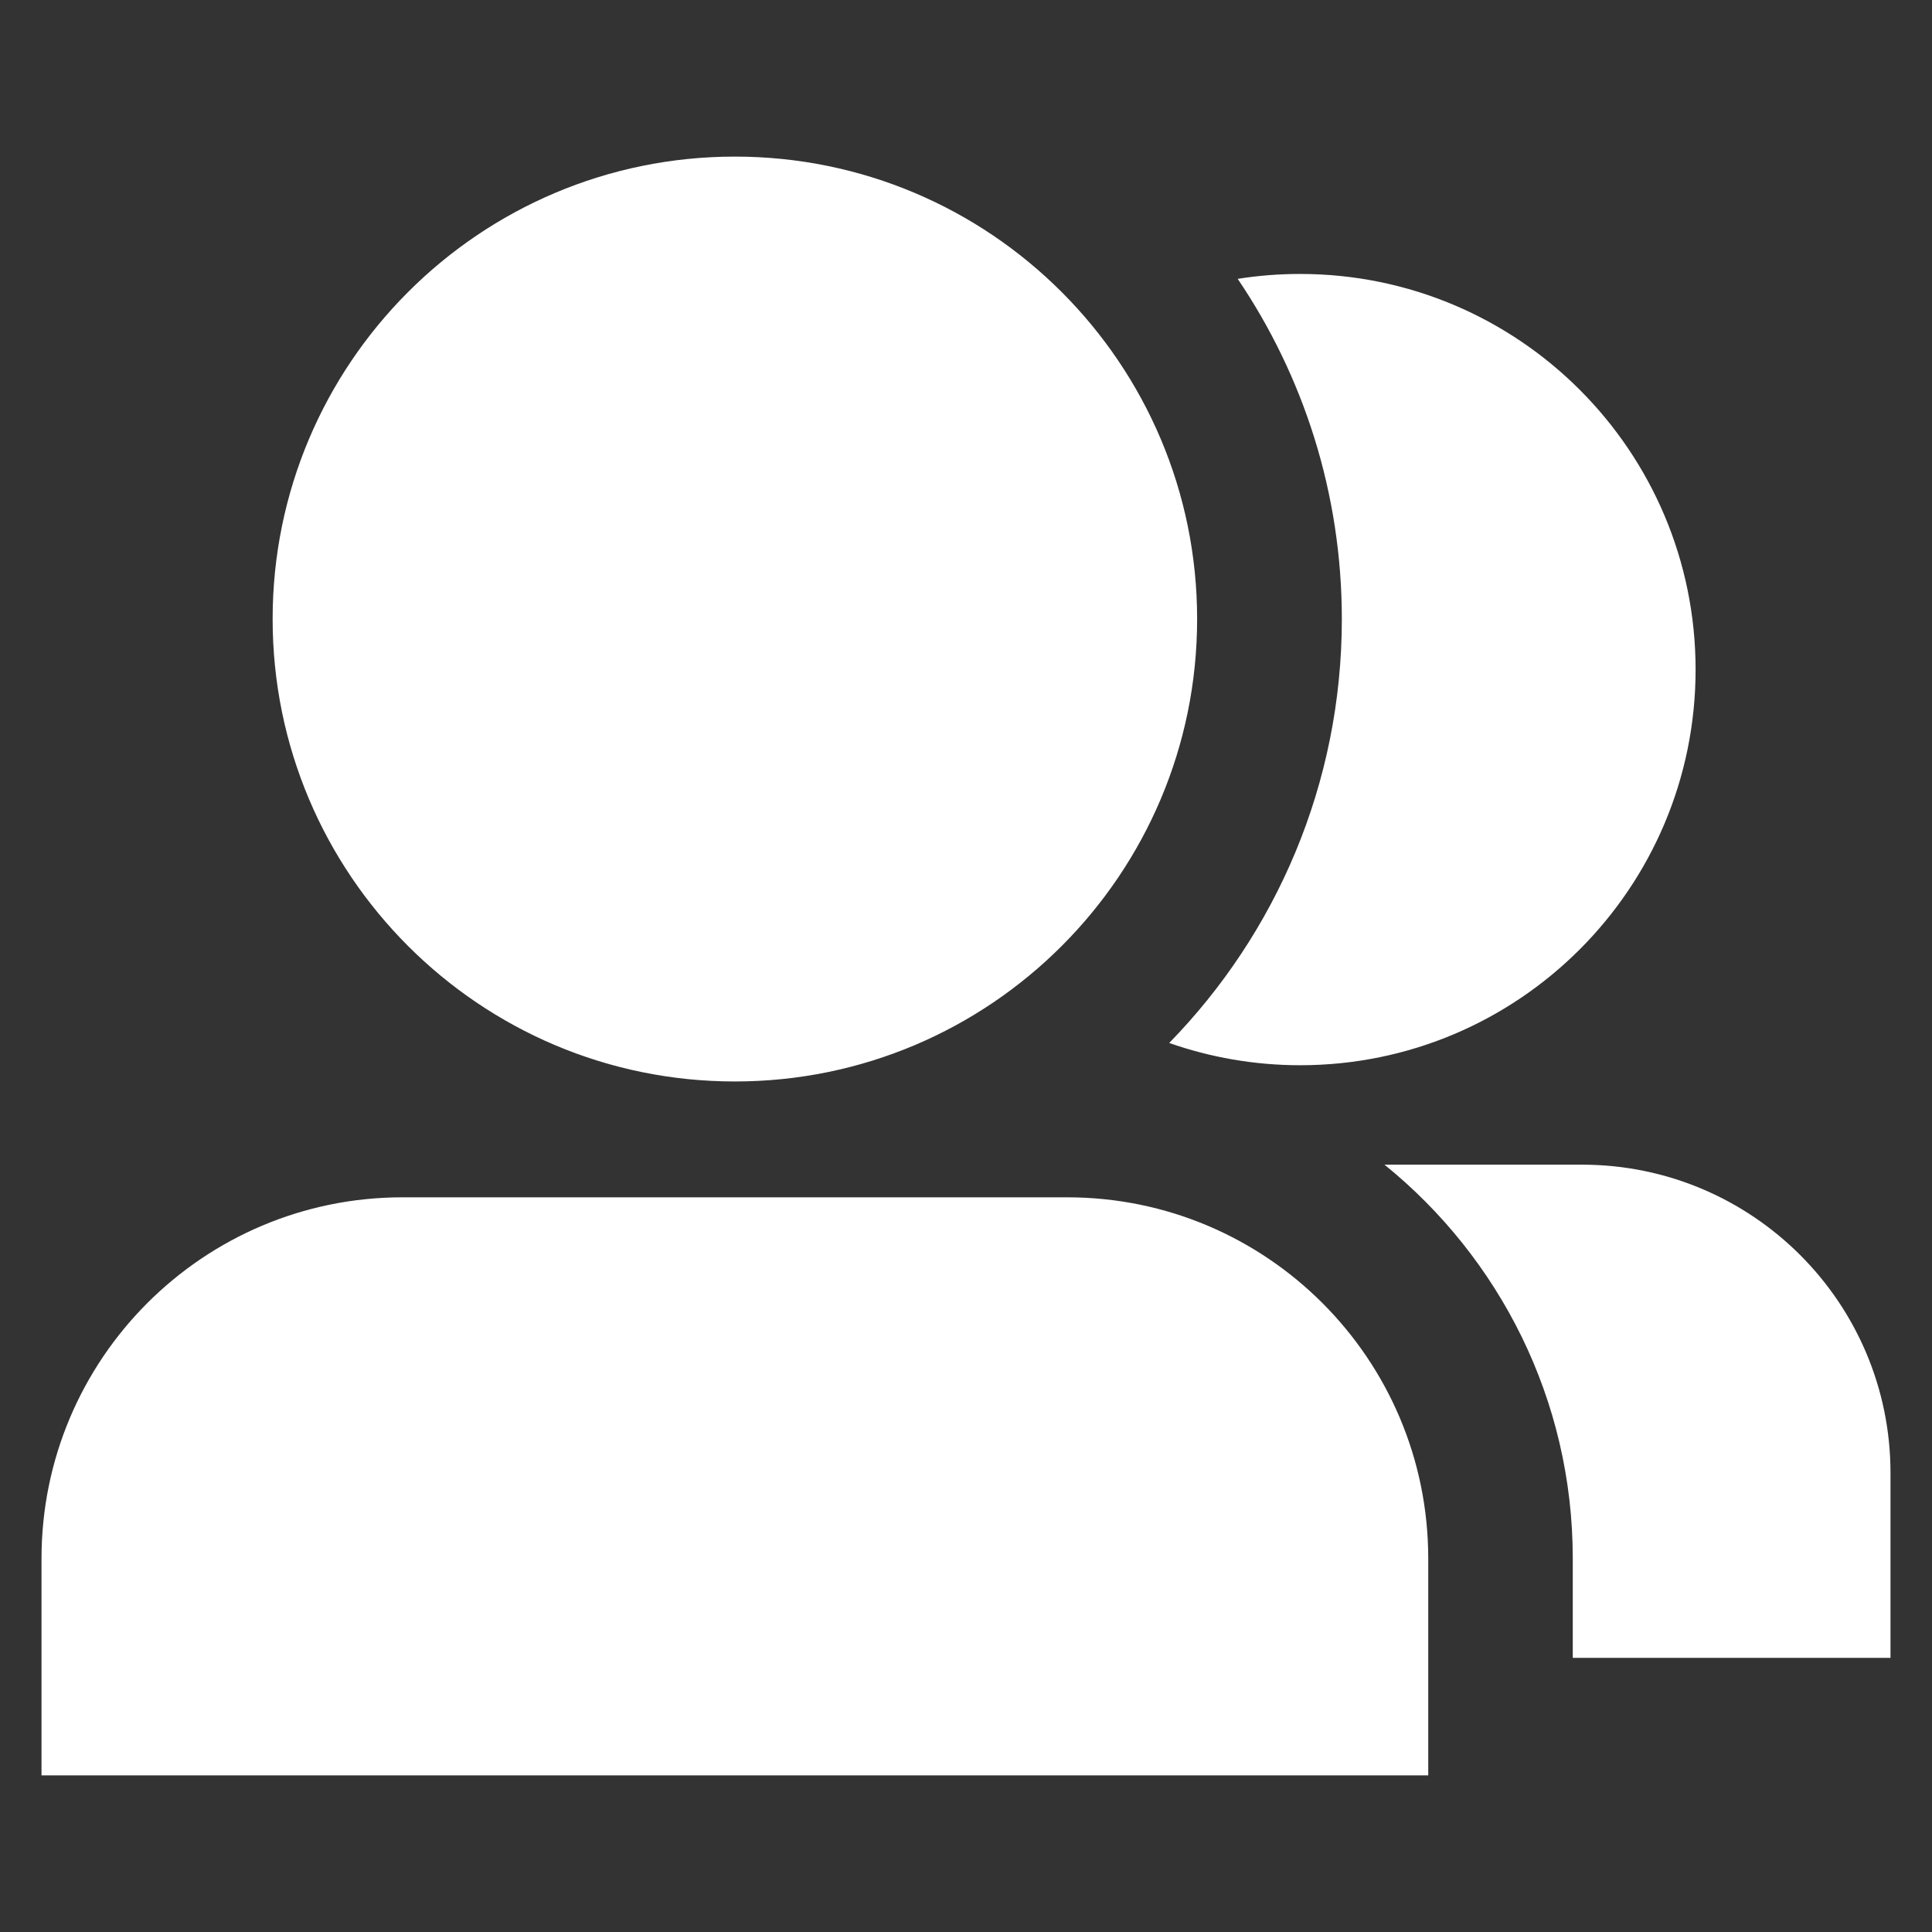 <?xml version="1.0" standalone="no"?><!DOCTYPE svg PUBLIC "-//W3C//DTD SVG 1.1//EN" "http://www.w3.org/Graphics/SVG/1.1/DTD/svg11.dtd"><svg t="1727105754192" class="icon" viewBox="0 0 1024 1024" version="1.1" xmlns="http://www.w3.org/2000/svg" p-id="17283" xmlns:xlink="http://www.w3.org/1999/xlink" width="128" height="128"><rect x="0" y="0" width="1024" height="1024" fill="#333333" stroke="none"/><path d="M565.6 634.6c105.7 0 191.4 85.7 191.4 191.5V941H22V826.1c0-105.8 85.7-191.5 191.4-191.5h352.2z m168.2-17.3h104.7c90.3 0 163.5 73.2 163.5 163.4v98H833.6V826c0-84.3-39-159.5-99.8-208.7zM389.5 83c135.3 0 245 109.8 245 245.1s-109.7 245.1-245 245.1-245-109.8-245-245.1S254.2 83 389.5 83z m299.6 62.2c115.8 0 209.6 93.9 209.6 209.7s-93.8 209.7-209.6 209.7c-24.3 0-47.7-4.2-69.4-11.8 56.6-58 91.5-137.3 91.5-224.7 0-66.8-20.4-128.9-55.2-180.3 10.7-1.7 21.8-2.6 33.1-2.6z" fill="#ffffff" p-id="17284"></path></svg>